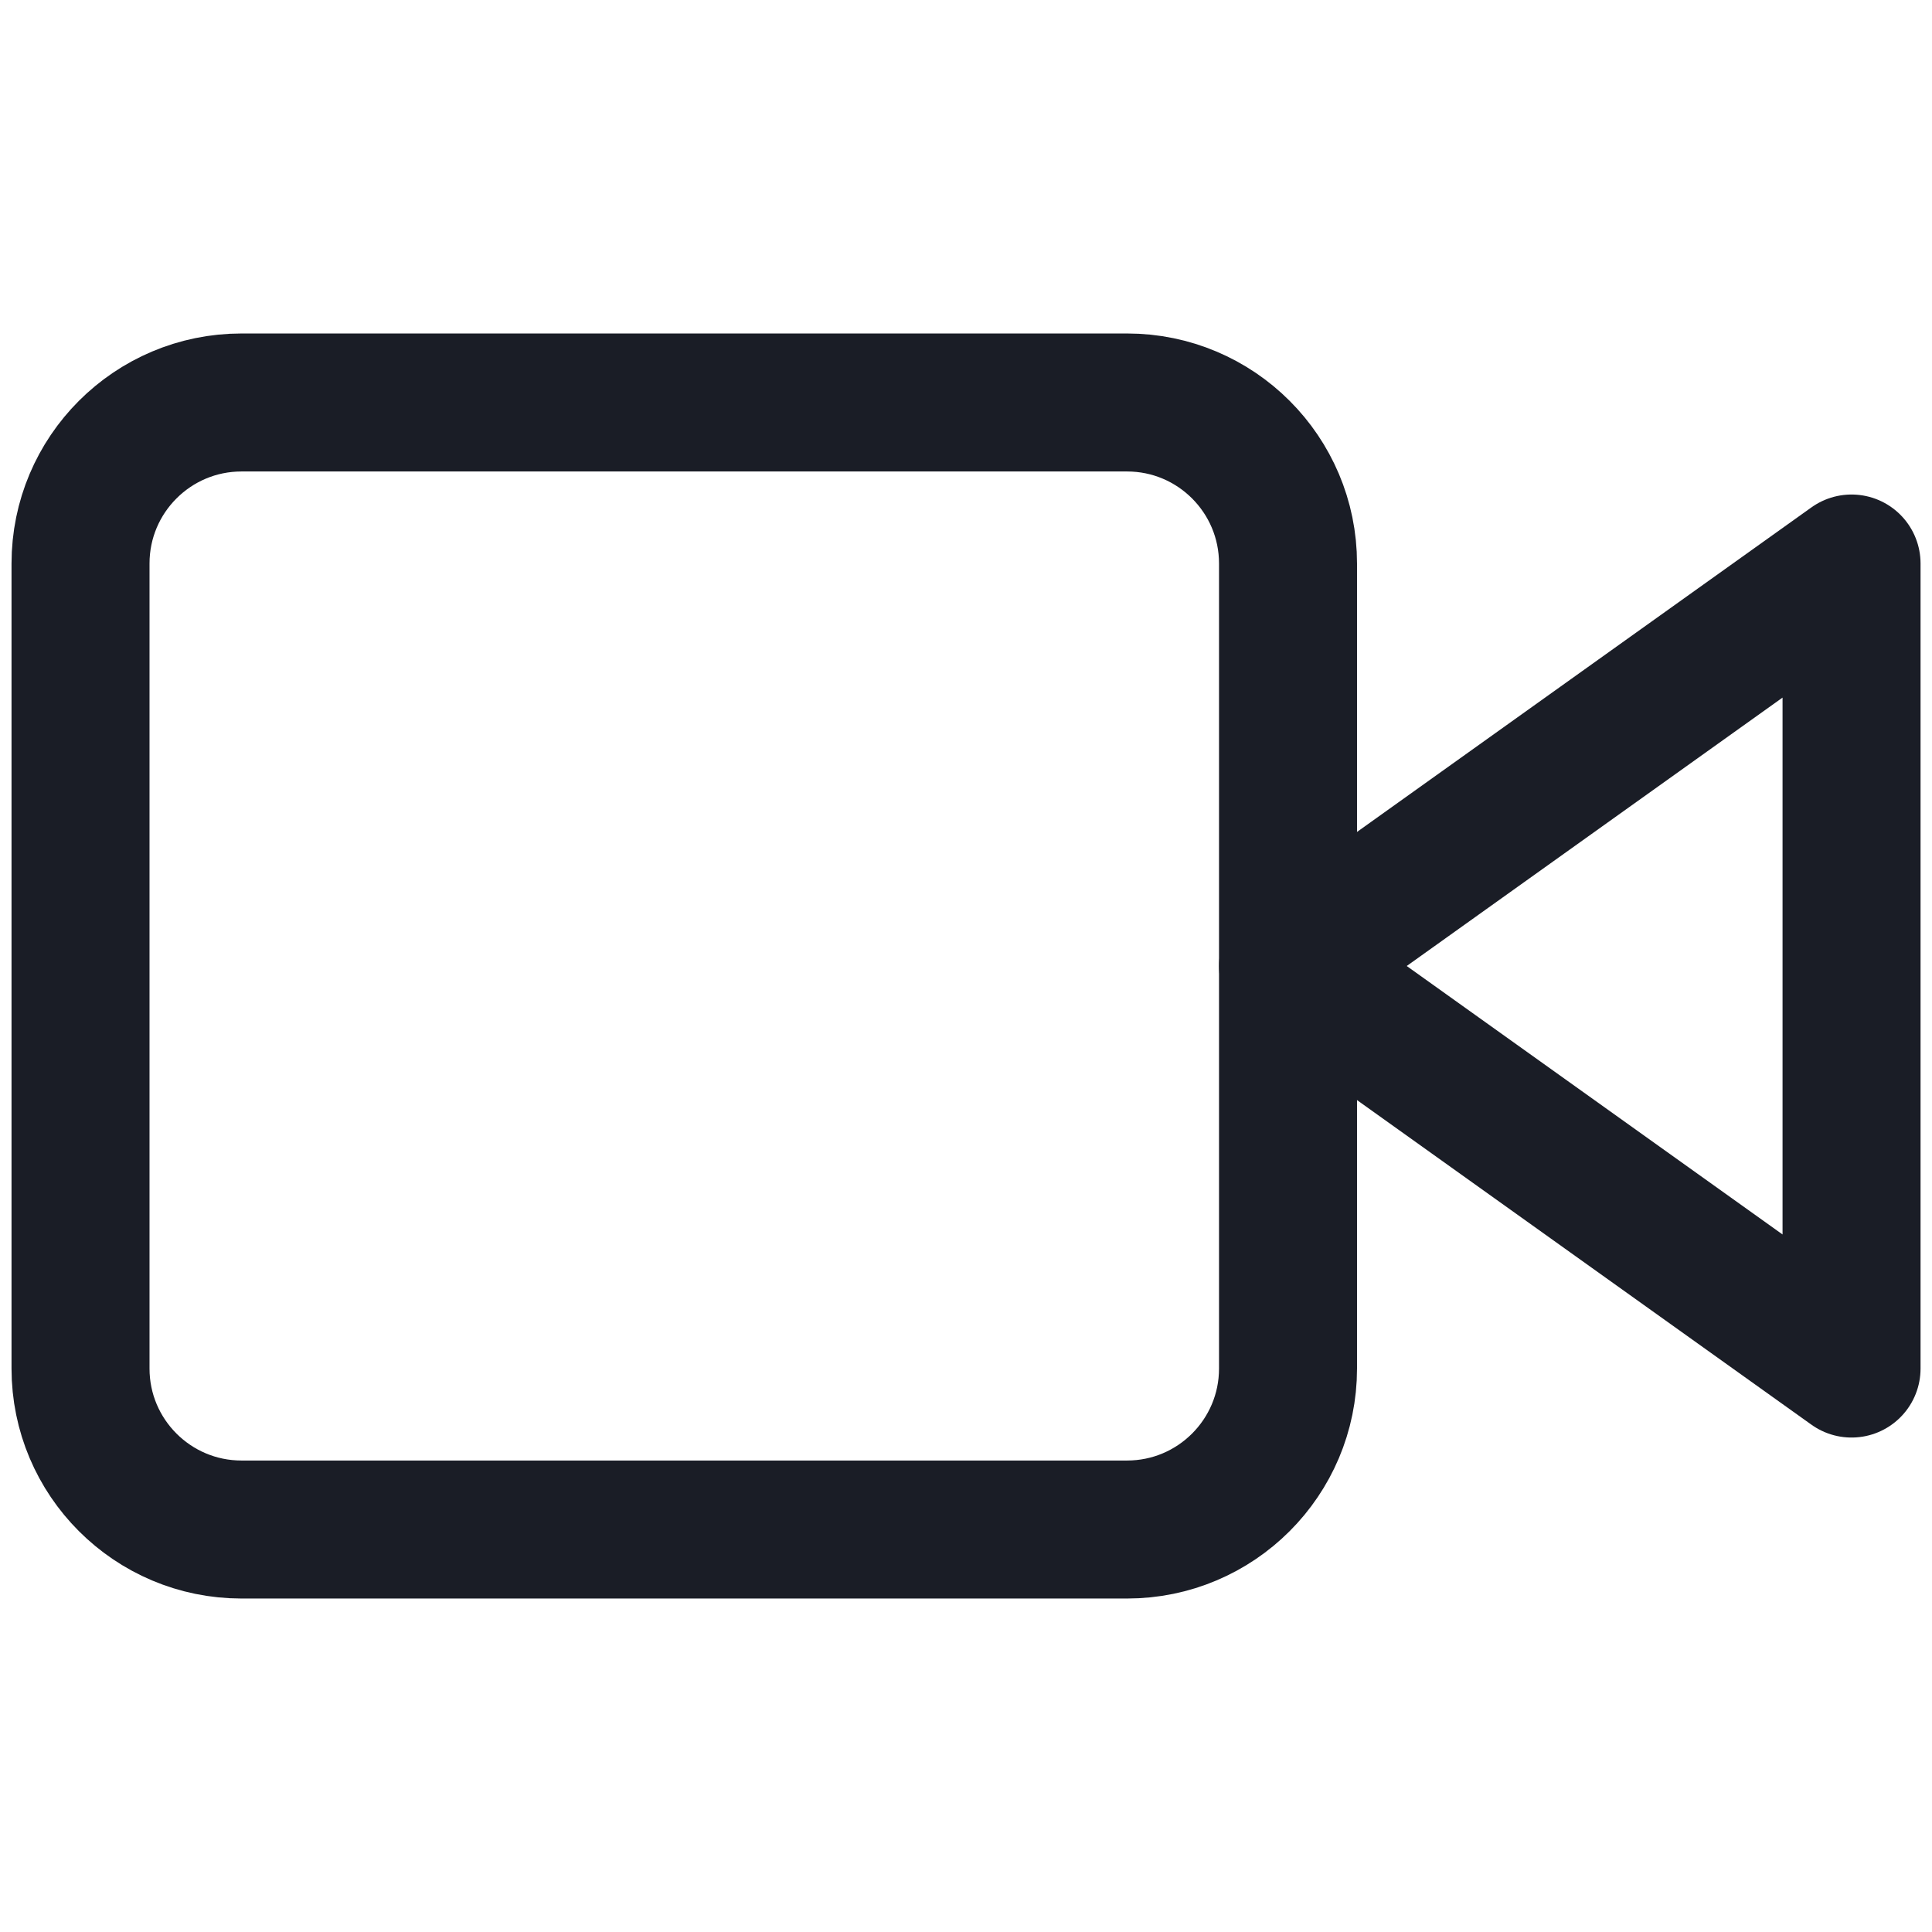 <svg width="28" height="28" viewBox="0 0 28 28" fill="none" xmlns="http://www.w3.org/2000/svg">
<path d="M26.834 8.167L18.667 14L26.834 19.834V8.167Z" stroke="#1A1D26" stroke-width="2" stroke-linecap="round" stroke-linejoin="round"/>
<path d="M16.334 5.833H3.5C2.212 5.833 1.167 6.878 1.167 8.167V19.834C1.167 21.122 2.212 22.167 3.5 22.167H16.334C17.622 22.167 18.667 21.122 18.667 19.834V8.167C18.667 6.878 17.622 5.833 16.334 5.833Z" stroke="#1A1D26" stroke-width="2" stroke-linecap="round" stroke-linejoin="round"/>
</svg>

